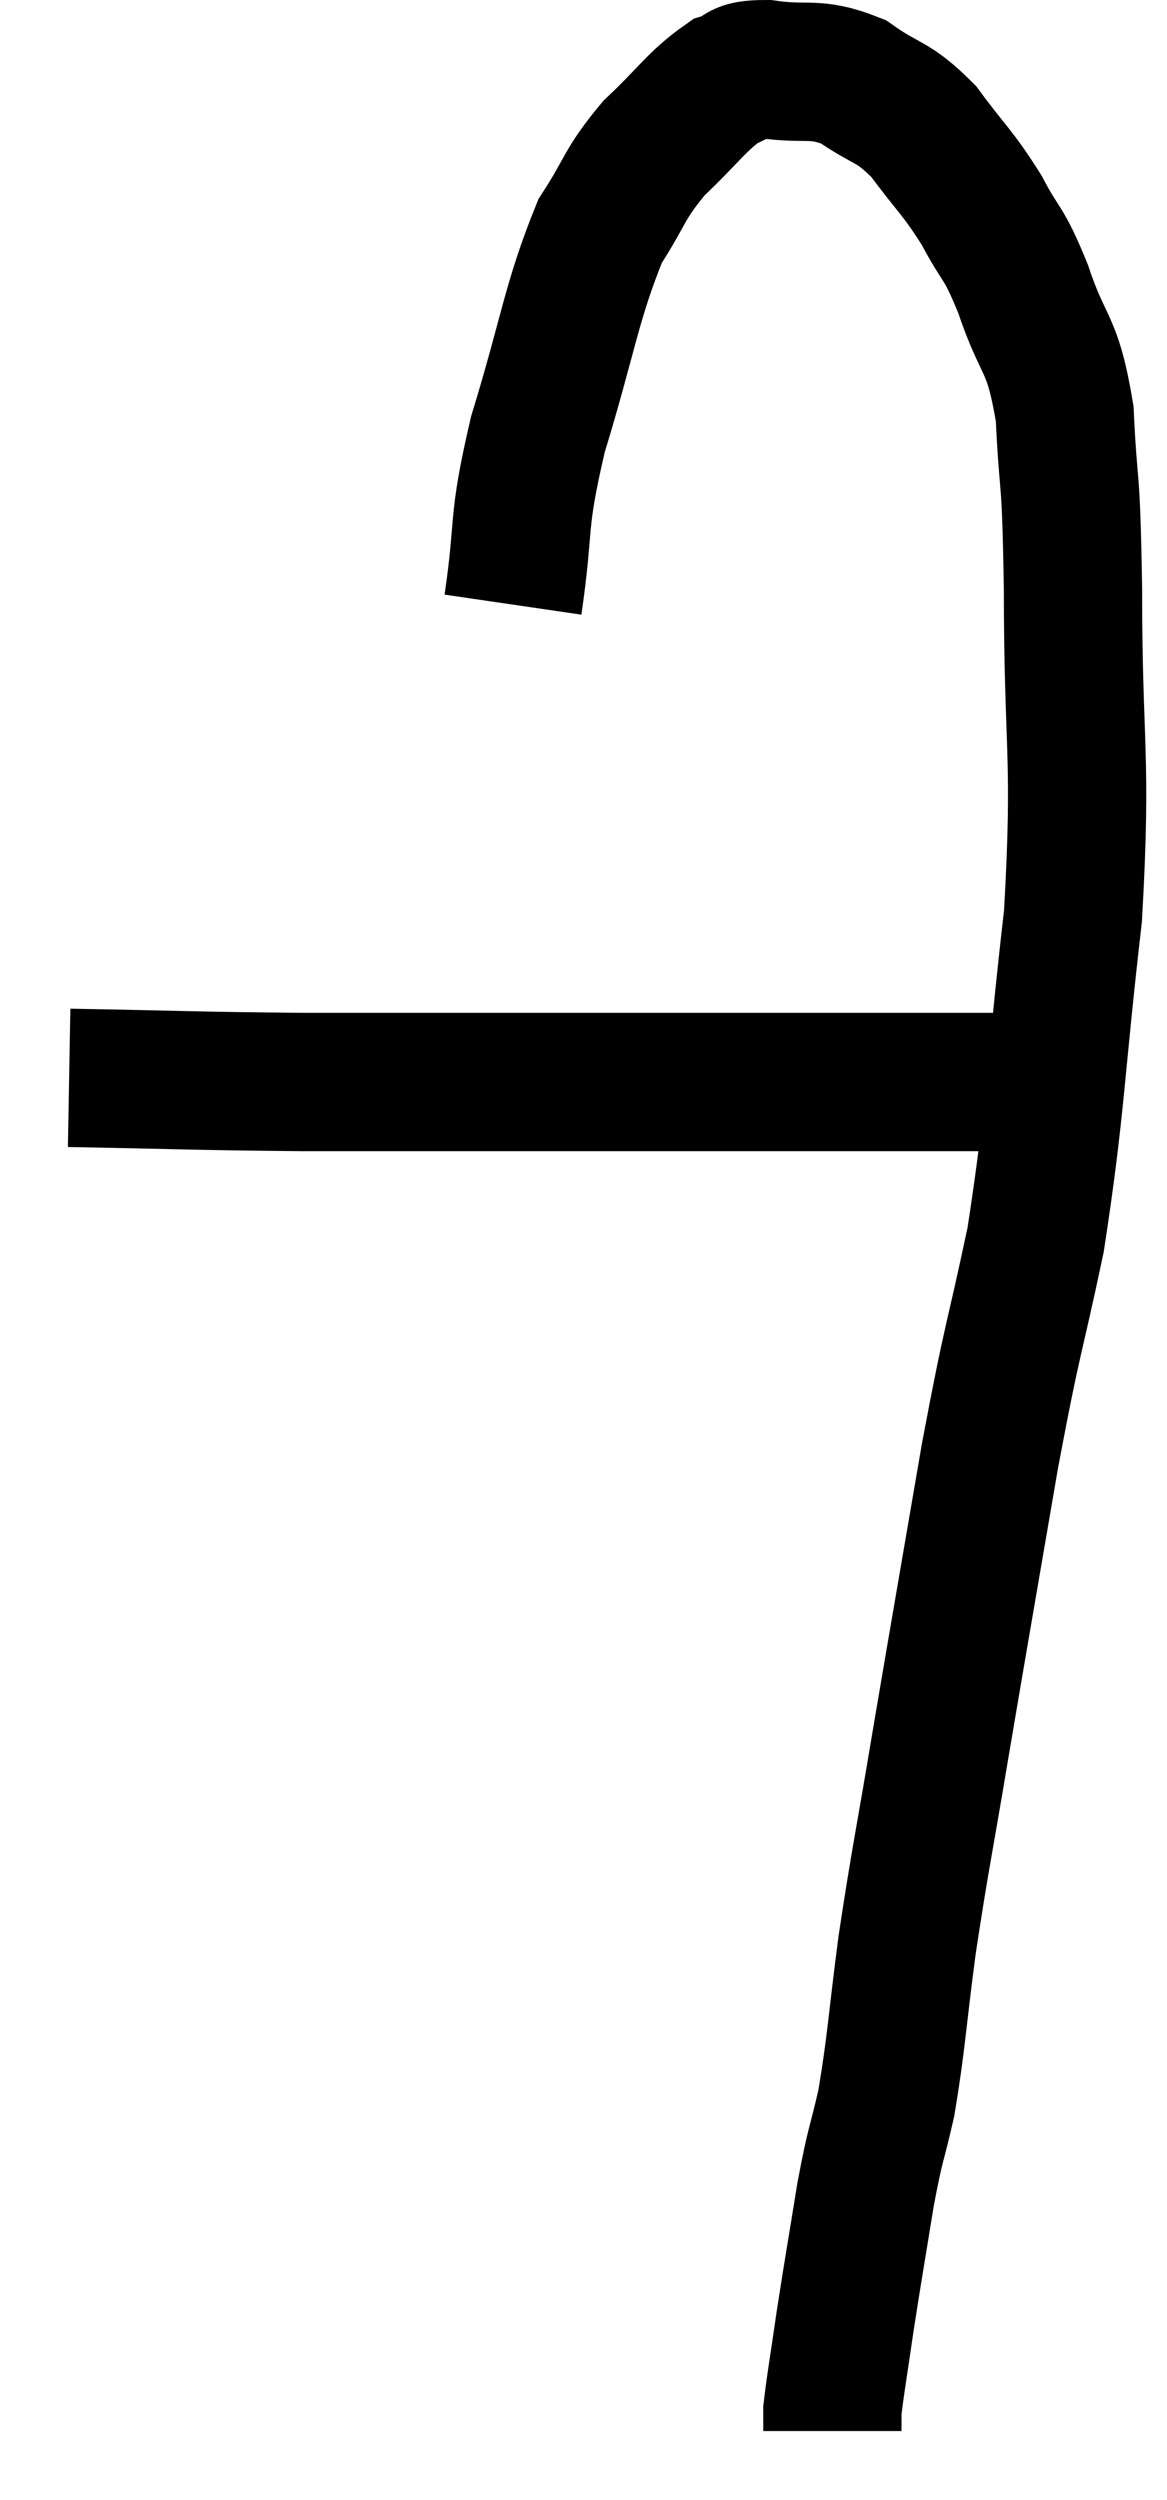 <svg xmlns="http://www.w3.org/2000/svg" viewBox="8.42 5.06 16.88 36.14" width="16.88" height="36.14"><path d="M 9.42 20.64 C 11.1 20.67, 11.16 20.685, 12.78 20.7 C 14.34 20.7, 14.07 20.7, 15.9 20.7 C 18 20.7, 18.51 20.7, 20.1 20.7 C 21.18 20.7, 21.24 20.7, 22.26 20.7 C 23.22 20.7, 23.67 20.7, 24.18 20.7 L 24.3 20.7" fill="none" stroke="black" stroke-width="2"></path><path d="M 15.84 13.8 C 16.02 12.57, 15.885 12.69, 16.2 11.34 C 16.65 9.87, 16.68 9.435, 17.1 8.4 C 17.49 7.8, 17.43 7.74, 17.88 7.2 C 18.39 6.72, 18.495 6.525, 18.9 6.24 C 19.2 6.15, 19.035 6.06, 19.5 6.06 C 20.13 6.15, 20.19 6.015, 20.76 6.24 C 21.27 6.6, 21.315 6.495, 21.78 6.96 C 22.2 7.53, 22.26 7.53, 22.62 8.1 C 22.92 8.67, 22.92 8.505, 23.22 9.24 C 23.52 10.14, 23.64 9.96, 23.82 11.04 C 23.88 12.3, 23.91 11.745, 23.94 13.56 C 23.94 15.93, 24.075 15.945, 23.94 18.3 C 23.67 20.64, 23.7 21.03, 23.4 22.98 C 23.07 24.54, 23.085 24.27, 22.74 26.1 C 22.38 28.2, 22.32 28.53, 22.02 30.3 C 21.78 31.74, 21.735 31.89, 21.54 33.18 C 21.39 34.32, 21.39 34.56, 21.24 35.46 C 21.09 36.12, 21.09 35.985, 20.94 36.78 C 20.79 37.71, 20.76 37.86, 20.64 38.64 C 20.55 39.27, 20.505 39.51, 20.46 39.9 C 20.46 40.05, 20.46 40.125, 20.46 40.2 C 20.46 40.2, 20.46 40.2, 20.46 40.2 C 20.46 40.2, 20.46 40.2, 20.46 40.2 L 20.46 40.2" fill="none" stroke="black" stroke-width="2"></path></svg>